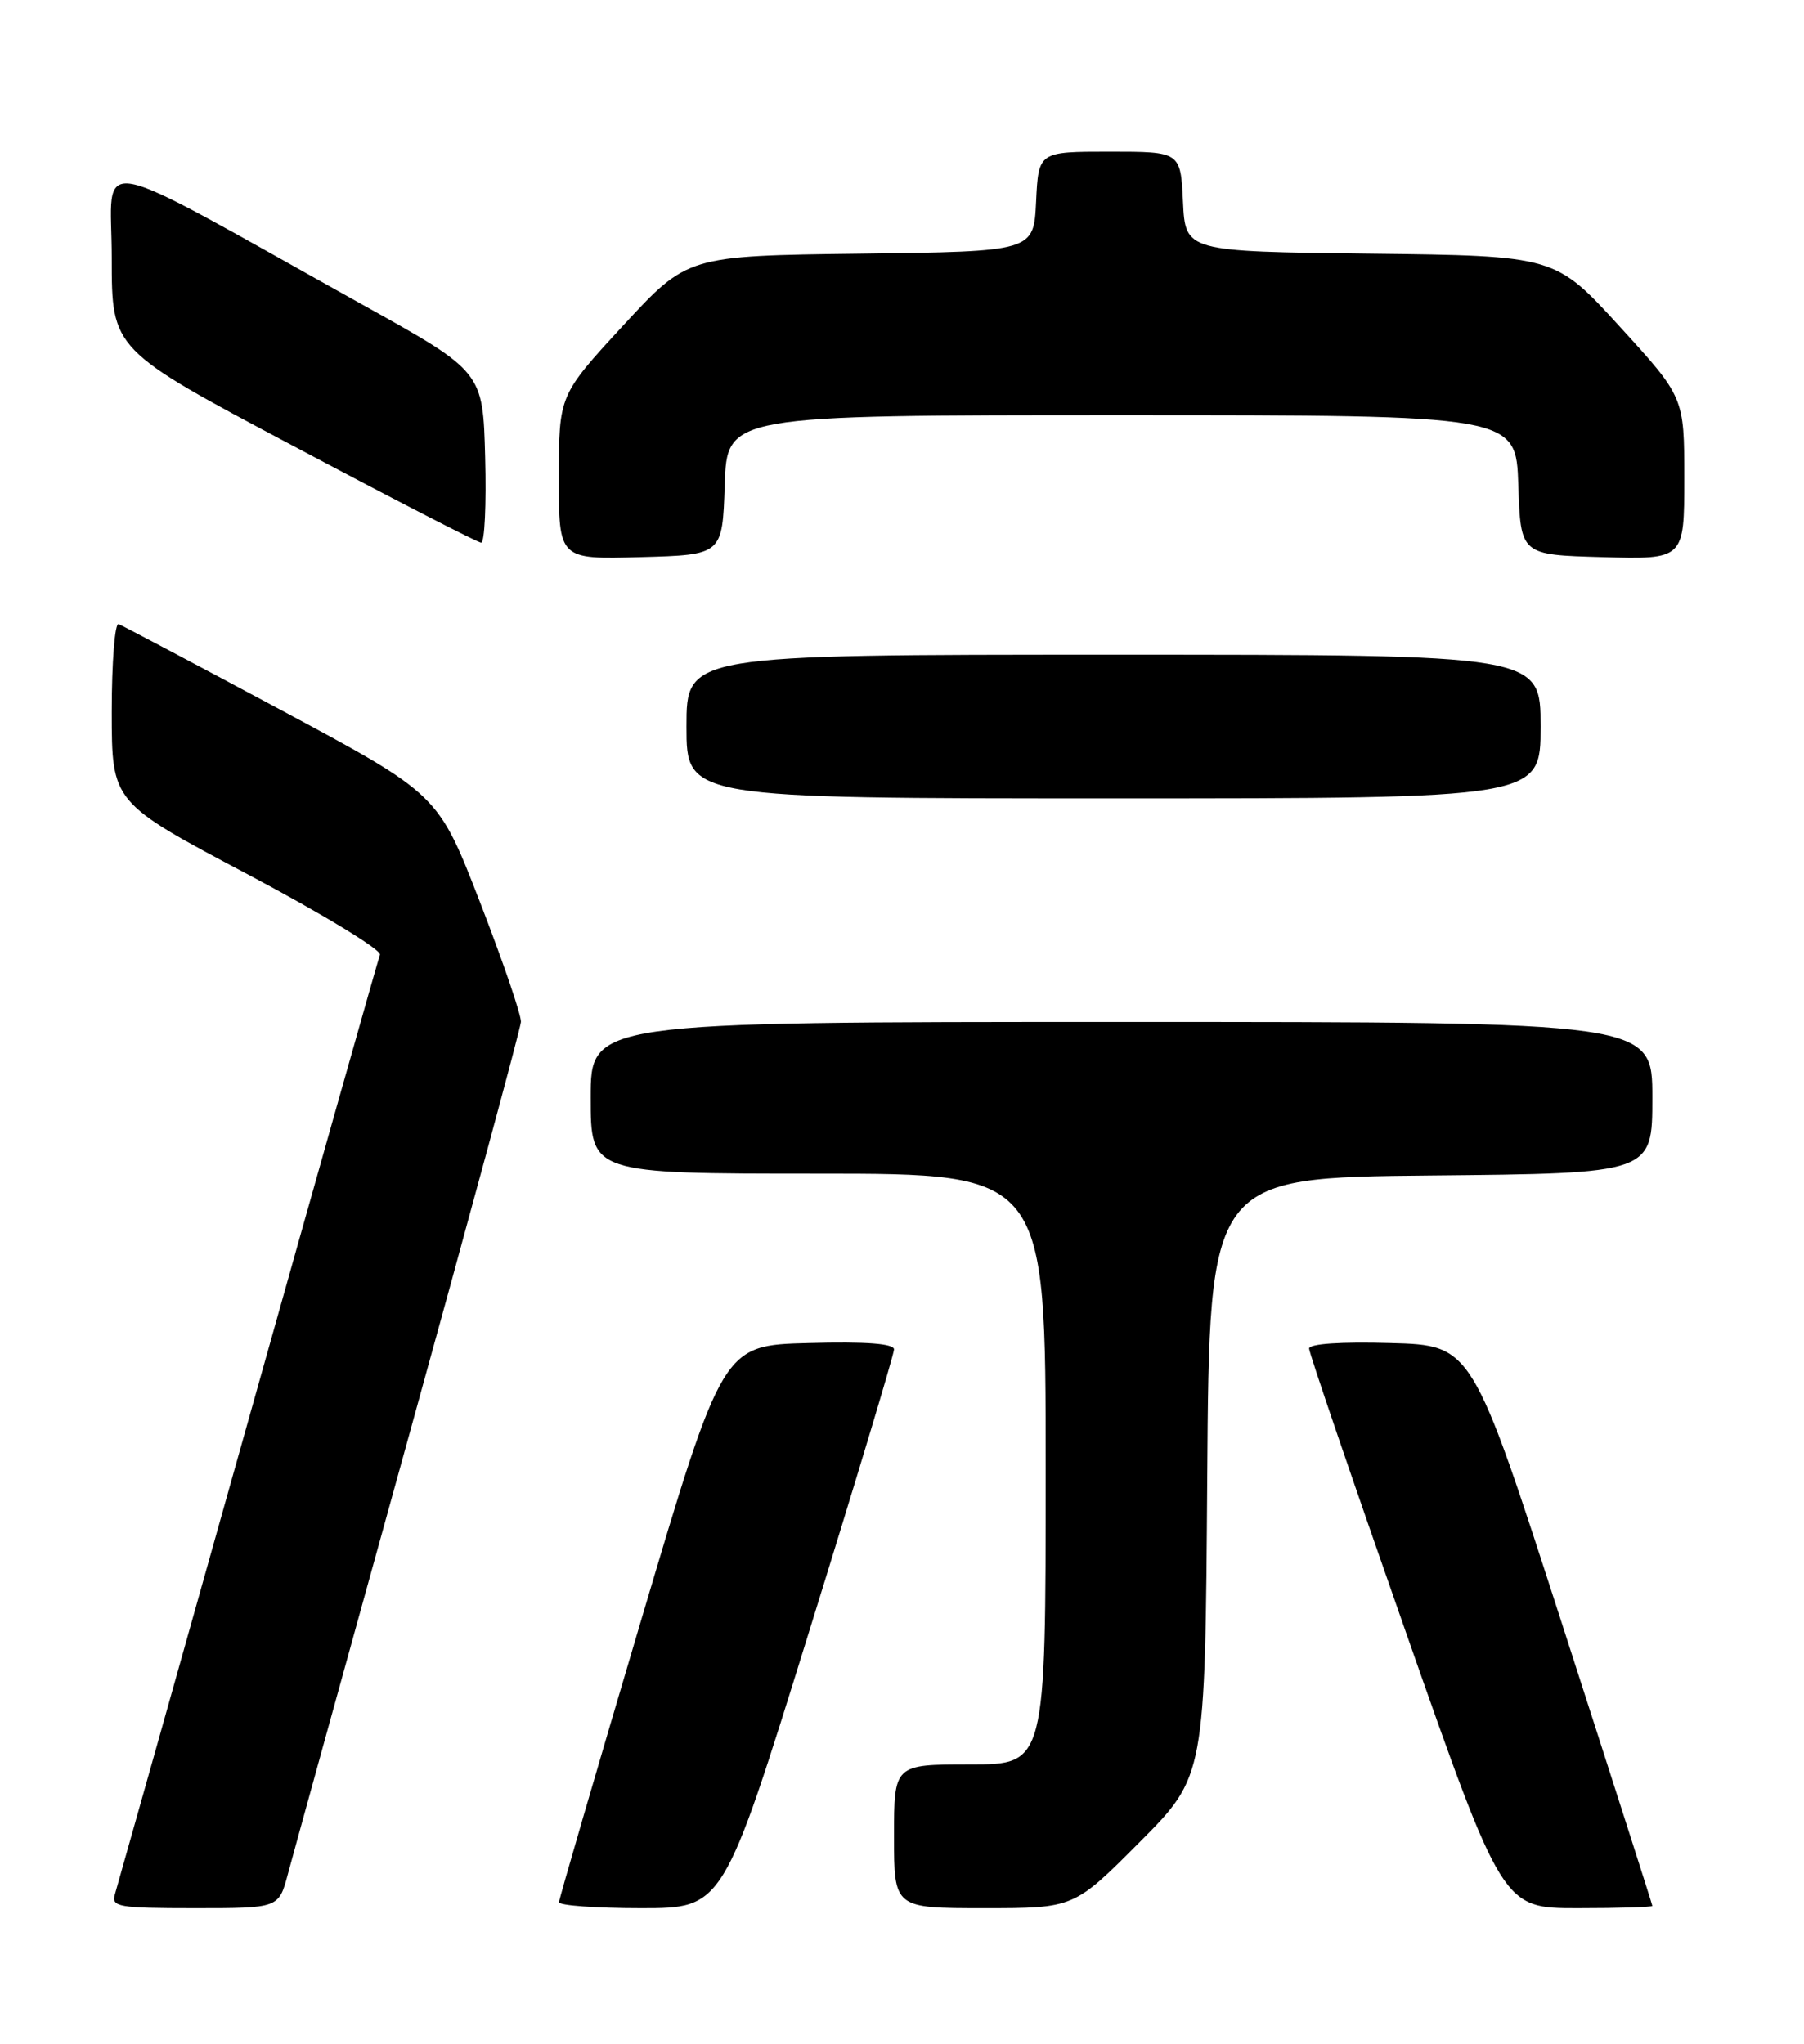 <?xml version="1.0" encoding="UTF-8" standalone="no"?>
<!DOCTYPE svg PUBLIC "-//W3C//DTD SVG 1.1//EN" "http://www.w3.org/Graphics/SVG/1.1/DTD/svg11.dtd" >
<svg xmlns="http://www.w3.org/2000/svg" xmlns:xlink="http://www.w3.org/1999/xlink" version="1.1" viewBox="0 0 226 256">
 <g >
 <path fill="currentColor"
d=" M 36.06 234.75 C 36.68 232.41 43.49 207.78 51.18 180.00 C 58.87 152.22 65.21 128.82 65.26 128.00 C 65.32 127.17 63.01 120.42 60.13 112.99 C 54.89 99.49 54.89 99.49 35.31 88.99 C 24.54 83.22 15.34 78.35 14.86 78.17 C 14.39 77.98 14.00 82.93 14.00 89.17 C 14.01 100.50 14.01 100.50 31.01 109.50 C 40.36 114.45 47.83 118.99 47.60 119.58 C 47.37 120.18 39.93 146.51 31.06 178.08 C 22.19 209.66 14.69 236.29 14.40 237.25 C 13.91 238.84 14.83 239.00 24.39 239.00 C 34.92 239.00 34.92 239.00 36.06 234.75 Z  M 101.30 204.56 C 107.19 185.61 112.00 169.62 112.00 169.02 C 112.00 168.29 108.53 168.02 101.27 168.22 C 90.54 168.50 90.54 168.50 80.30 203.00 C 74.67 221.97 70.05 237.84 70.03 238.25 C 70.01 238.66 74.64 239.00 80.30 239.00 C 90.60 239.00 90.60 239.00 101.30 204.56 Z  M 142.76 230.74 C 150.98 222.48 150.98 222.48 151.24 184.99 C 151.50 147.50 151.50 147.50 179.25 147.23 C 207.00 146.97 207.00 146.97 207.00 137.48 C 207.00 128.00 207.00 128.00 140.50 128.00 C 74.00 128.00 74.00 128.00 74.00 137.50 C 74.00 147.00 74.00 147.00 102.50 147.00 C 131.00 147.00 131.00 147.00 131.00 184.00 C 131.00 221.00 131.00 221.00 121.50 221.00 C 112.00 221.00 112.00 221.00 112.00 230.00 C 112.00 239.00 112.00 239.00 123.27 239.00 C 134.54 239.00 134.54 239.00 142.76 230.74 Z  M 207.00 238.71 C 207.00 238.56 201.92 222.69 195.71 203.46 C 184.42 168.50 184.42 168.50 174.21 168.22 C 168.00 168.04 164.00 168.31 164.00 168.91 C 164.00 169.45 169.46 185.44 176.13 204.45 C 188.25 239.00 188.25 239.00 197.63 239.00 C 202.78 239.00 207.00 238.87 207.00 238.71 Z  M 193.00 91.00 C 193.00 82.00 193.00 82.00 139.50 82.00 C 86.00 82.00 86.00 82.00 86.00 91.00 C 86.00 100.00 86.00 100.00 139.50 100.00 C 193.00 100.00 193.00 100.00 193.00 91.00 Z  M 90.79 60.75 C 91.08 52.00 91.08 52.00 140.50 52.00 C 189.92 52.00 189.92 52.00 190.21 60.75 C 190.50 69.50 190.50 69.50 200.75 69.78 C 211.00 70.07 211.00 70.07 211.00 59.92 C 211.00 49.76 211.00 49.76 202.91 40.90 C 194.82 32.04 194.82 32.04 171.66 31.77 C 148.50 31.50 148.50 31.50 148.20 25.25 C 147.90 19.00 147.90 19.00 139.00 19.00 C 130.10 19.00 130.10 19.00 129.80 25.25 C 129.50 31.50 129.50 31.50 107.82 31.77 C 86.13 32.04 86.13 32.04 78.07 40.77 C 70.02 49.50 70.02 49.50 70.01 59.78 C 70.00 70.07 70.00 70.07 80.25 69.78 C 90.50 69.50 90.50 69.50 90.79 60.75 Z  M 60.78 57.28 C 60.50 46.56 60.50 46.56 45.50 38.21 C 10.38 18.65 14.00 19.33 14.00 32.31 C 14.00 43.79 14.00 43.79 36.75 55.86 C 49.26 62.51 59.85 67.96 60.28 67.97 C 60.71 67.99 60.94 63.18 60.78 57.28 Z "/>
</g>
</svg>